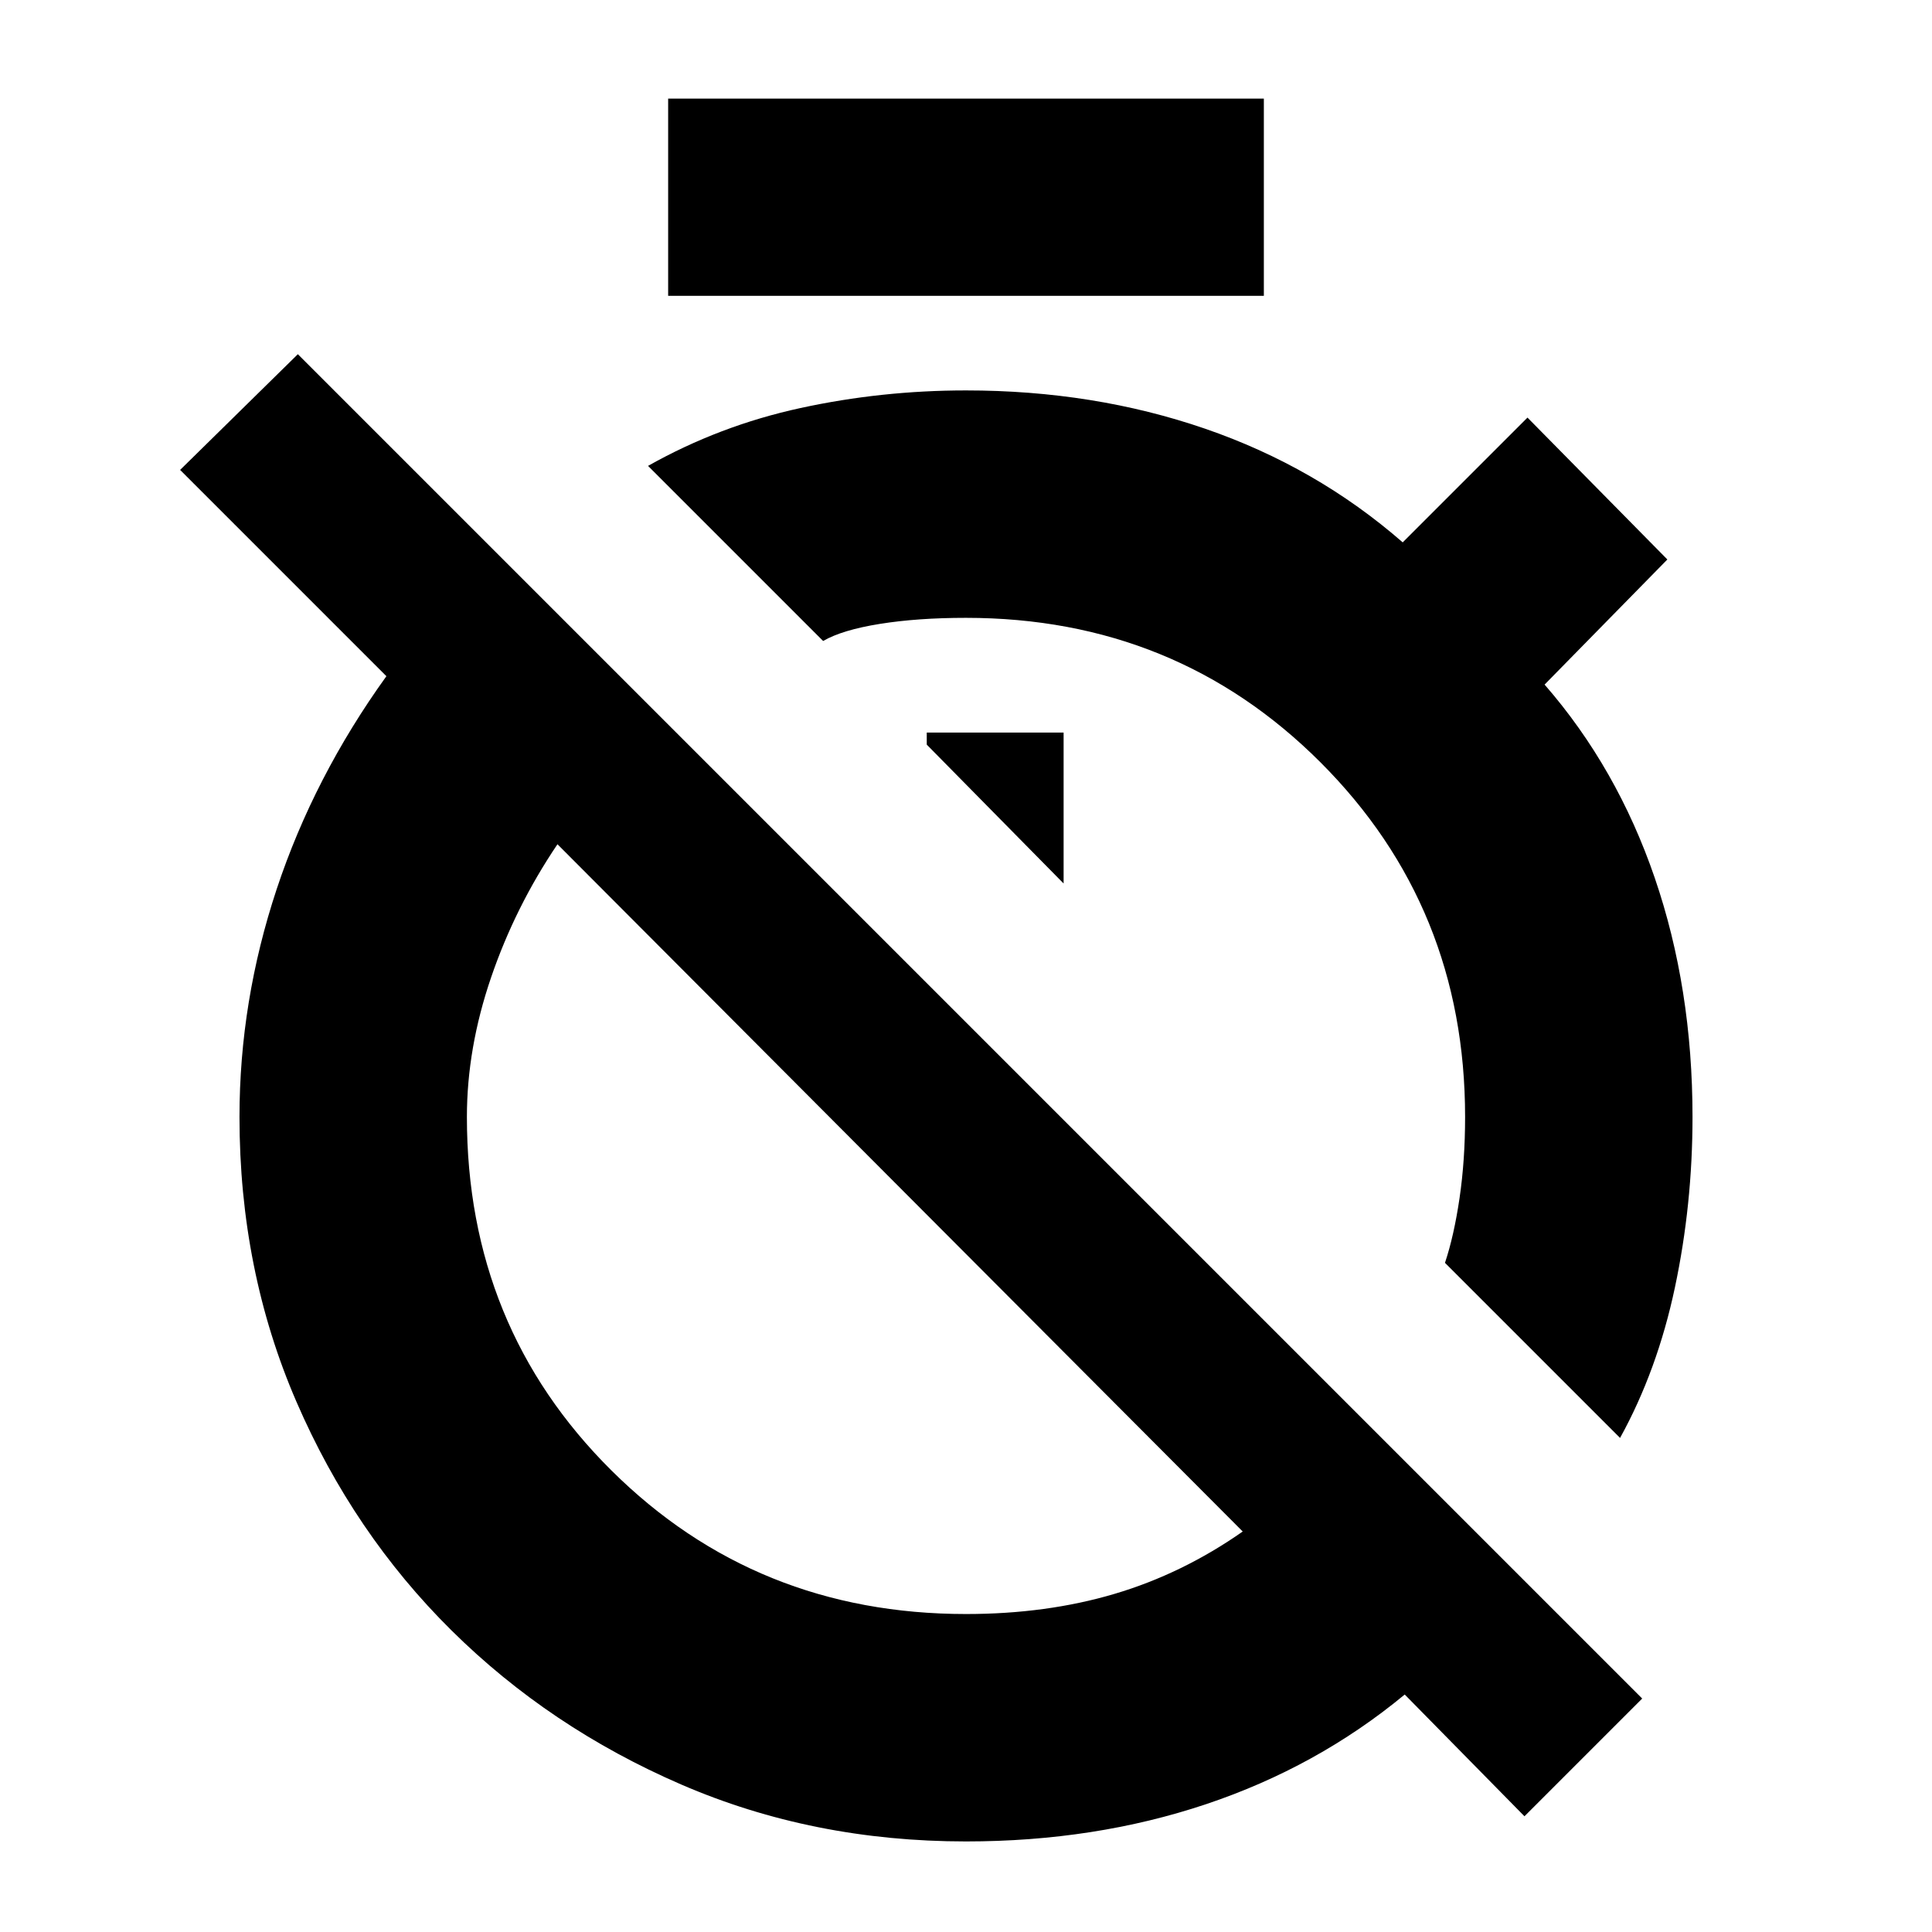 <svg xmlns="http://www.w3.org/2000/svg" height="20" viewBox="0 -960 960 960" width="20"><path d="m805-245.5-87-87q4.5-13.5 7.25-32.25T728-405q0-104.34-71.83-176.17Q584.34-653 480-653q-24 0-42.75 3T409-641.5l-87-87q35.5-20 75.75-28.75T480-766q63.5 0 118.75 19T697-690.5l62-62 69.5 70.5-61 62.17q36 41.33 54.75 96.08T841-405q0 43.5-8.75 84.75T805-245.5ZM528.5-521v-75h-68v6l68 69Zm229 463.5L698-118q-43.5 36-98.75 54.5T480-45q-76.15 0-141.51-28.29-65.36-28.28-114.14-76.56t-77.06-113.64Q119-328.85 119-405q0-57.5 18.5-113.25T192-624L89.5-726.5 148-784l668 668-58.5 58.5ZM480-158q40 0 73.75-10t63.75-31L277-540.5q-21 31.11-33 66.24-12 35.12-12 69.26 0 104.34 71.83 175.67Q375.66-158 480-158ZM332-813v-98h296v98H332Zm114.5 443.5Zm117-117.5Z"/></svg>